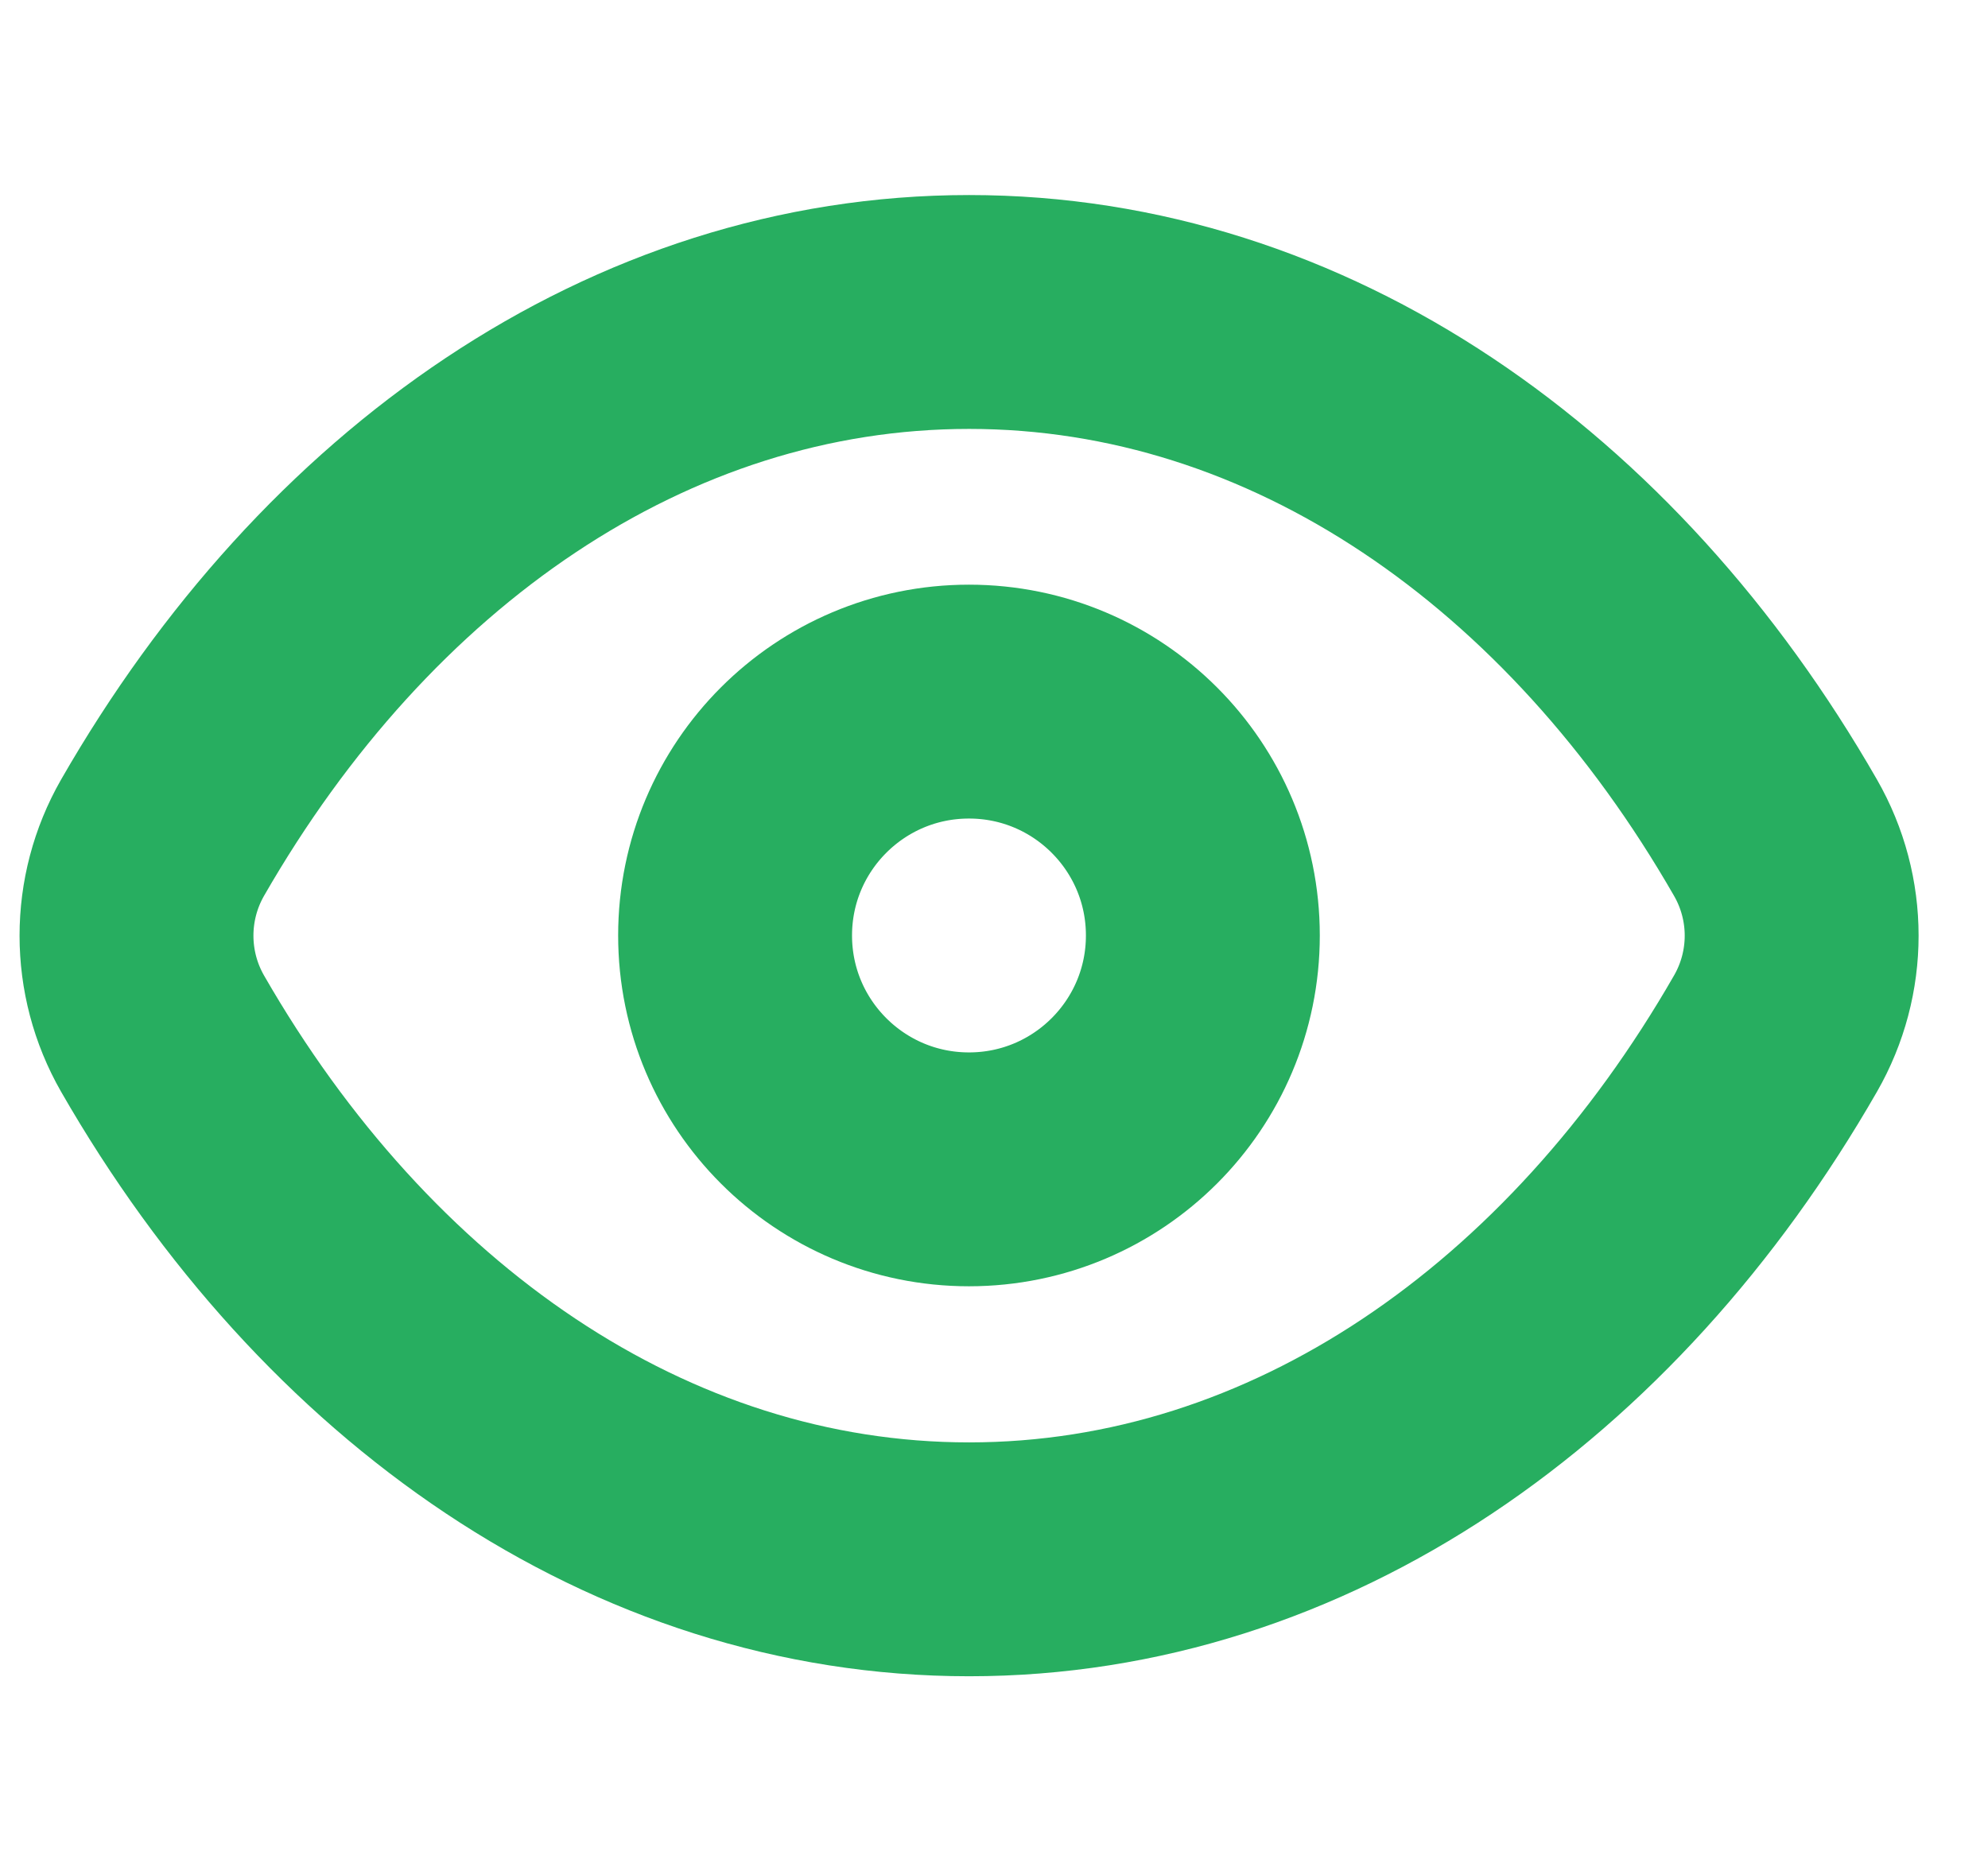 <svg width="17" height="16" viewBox="0 0 17 16" fill="none" xmlns="http://www.w3.org/2000/svg">
<path d="M1.39 8.839C1.093 8.32 1.093 7.683 1.39 7.164C2.957 4.435 5.463 2.668 8.287 2.668C11.111 2.668 13.617 4.435 15.183 7.164C15.481 7.683 15.481 8.32 15.183 8.839C13.617 11.567 11.111 13.335 8.287 13.335C5.463 13.335 2.957 11.567 1.39 8.839Z" stroke="#27AE60" stroke-width="2"/>
<ellipse cx="8.286" cy="8" rx="2" ry="2" stroke="#27AE60" stroke-width="2"/>
</svg>
